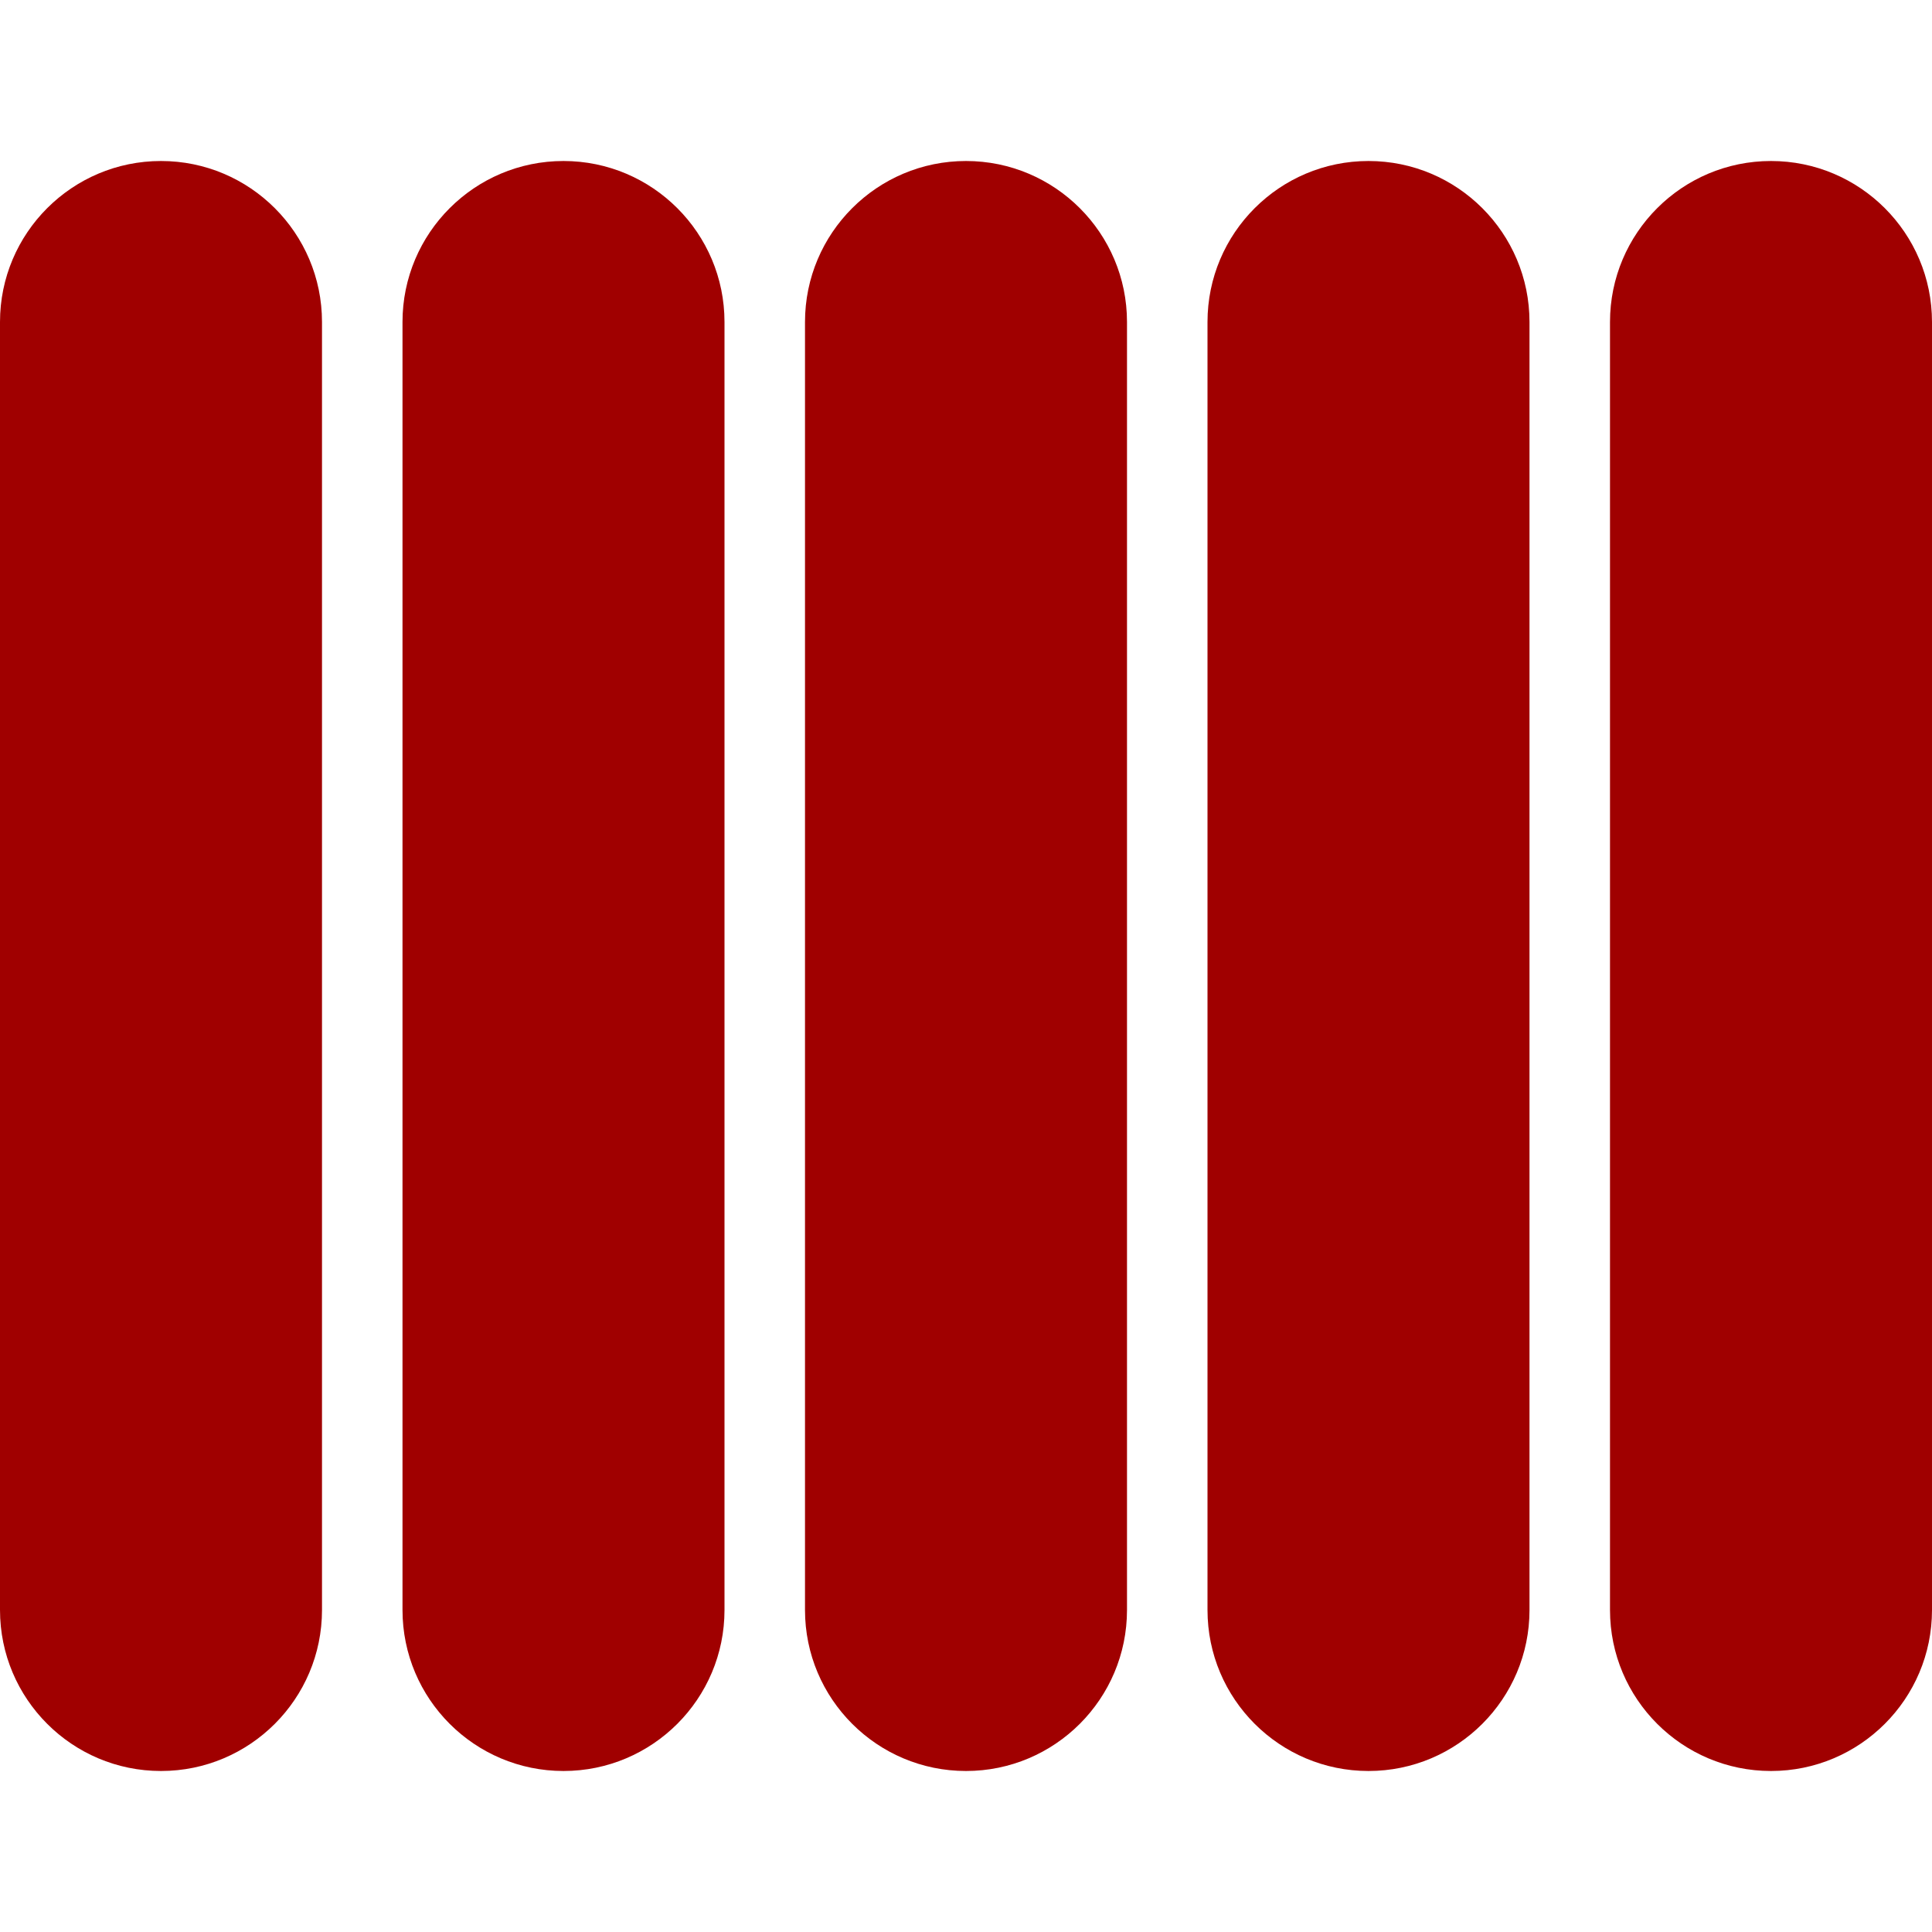 <?xml version="1.0" encoding="utf-8"?>
<!-- Generator: Adobe Illustrator 15.1.0, SVG Export Plug-In . SVG Version: 6.00 Build 0)  -->
<!DOCTYPE svg PUBLIC "-//W3C//DTD SVG 1.1//EN" "http://www.w3.org/Graphics/SVG/1.1/DTD/svg11.dtd">
<svg version="1.1" id="Layer_1" xmlns="http://www.w3.org/2000/svg" xmlns:xlink="http://www.w3.org/1999/xlink" x="0px" y="0px"
	 width="24px" height="24px" viewBox="0 0 24 24" enable-background="new 0 0 24 24" xml:space="preserve">
<path fill="#A00000" d="M4,20c0,1.104-0.896,2-2,2l0,0c-1.104,0-2-0.896-2-2V4c0-1.104,0.896-2,2-2l0,0c1.104,0,2,0.896,2,2V20z"/>
<path fill="#A00000" d="M9,20c0,1.104-0.896,2-2,2l0,0c-1.104,0-2-0.896-2-2V4c0-1.104,0.896-2,2-2l0,0c1.104,0,2,0.896,2,2V20z"/>
<path fill="#A00000" d="M14,20c0,1.104-0.896,2-2,2l0,0c-1.104,0-2-0.896-2-2V4c0-1.104,0.896-2,2-2l0,0c1.104,0,2,0.896,2,2V20z"/>
<path fill="#A00000" d="M19,20c0,1.104-0.896,2-2,2l0,0c-1.104,0-2-0.896-2-2V4c0-1.104,0.896-2,2-2l0,0c1.104,0,2,0.896,2,2V20z"/>
<path fill="#A00000" d="M24,20c0,1.104-0.896,2-2,2l0,0c-1.104,0-2-0.896-2-2V4c0-1.104,0.896-2,2-2l0,0c1.104,0,2,0.896,2,2V20z"/>
</svg>
